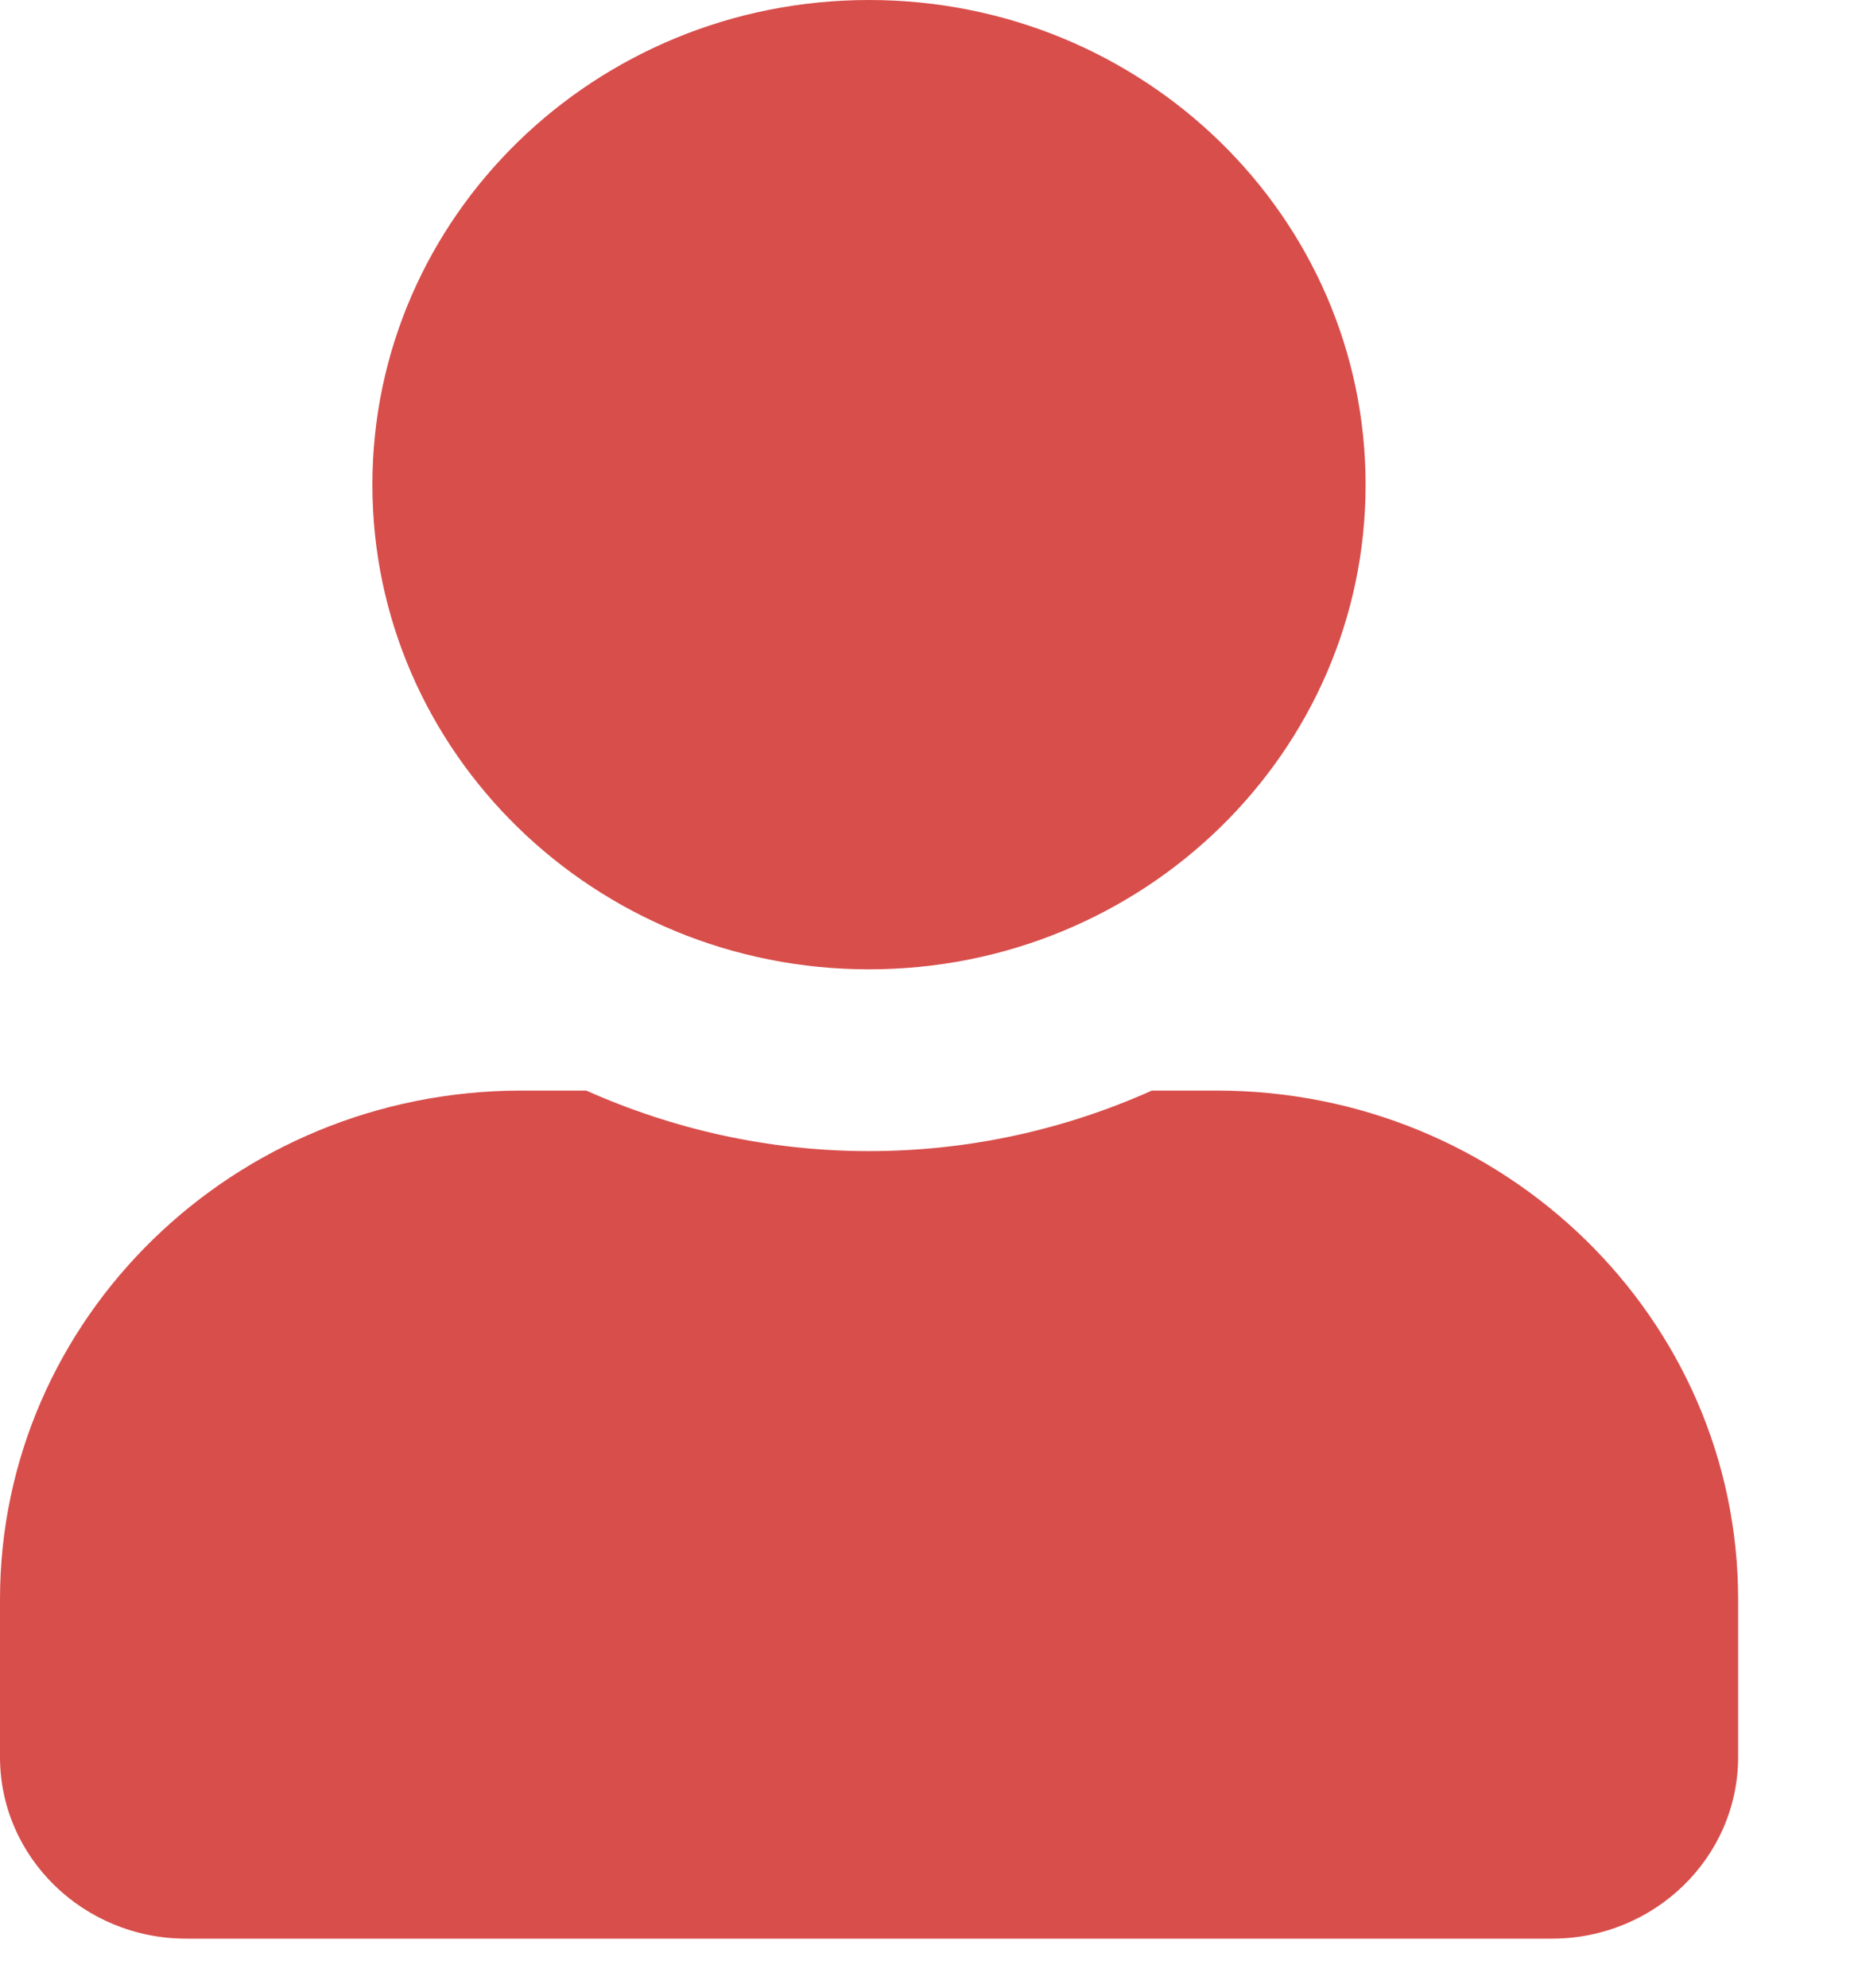 <svg width="14" height="15" viewBox="0 0 14 15" fill="none" xmlns="http://www.w3.org/2000/svg">
<path d="M6.562 7.315C8.634 7.315 10.312 5.678 10.312 3.658C10.312 1.637 8.634 0 6.562 0C4.491 0 2.812 1.637 2.812 3.658C2.812 5.678 4.491 7.315 6.562 7.315ZM9.188 8.23H8.698C8.048 8.521 7.324 8.687 6.562 8.687C5.801 8.687 5.08 8.521 4.427 8.23H3.938C1.764 8.23 0 9.95 0 12.07V13.259C0 14.016 0.63 14.63 1.406 14.63H11.719C12.495 14.63 13.125 14.016 13.125 13.259V12.07C13.125 9.95 11.361 8.23 9.188 8.23Z" fill="#D84E4B"/>
</svg>
